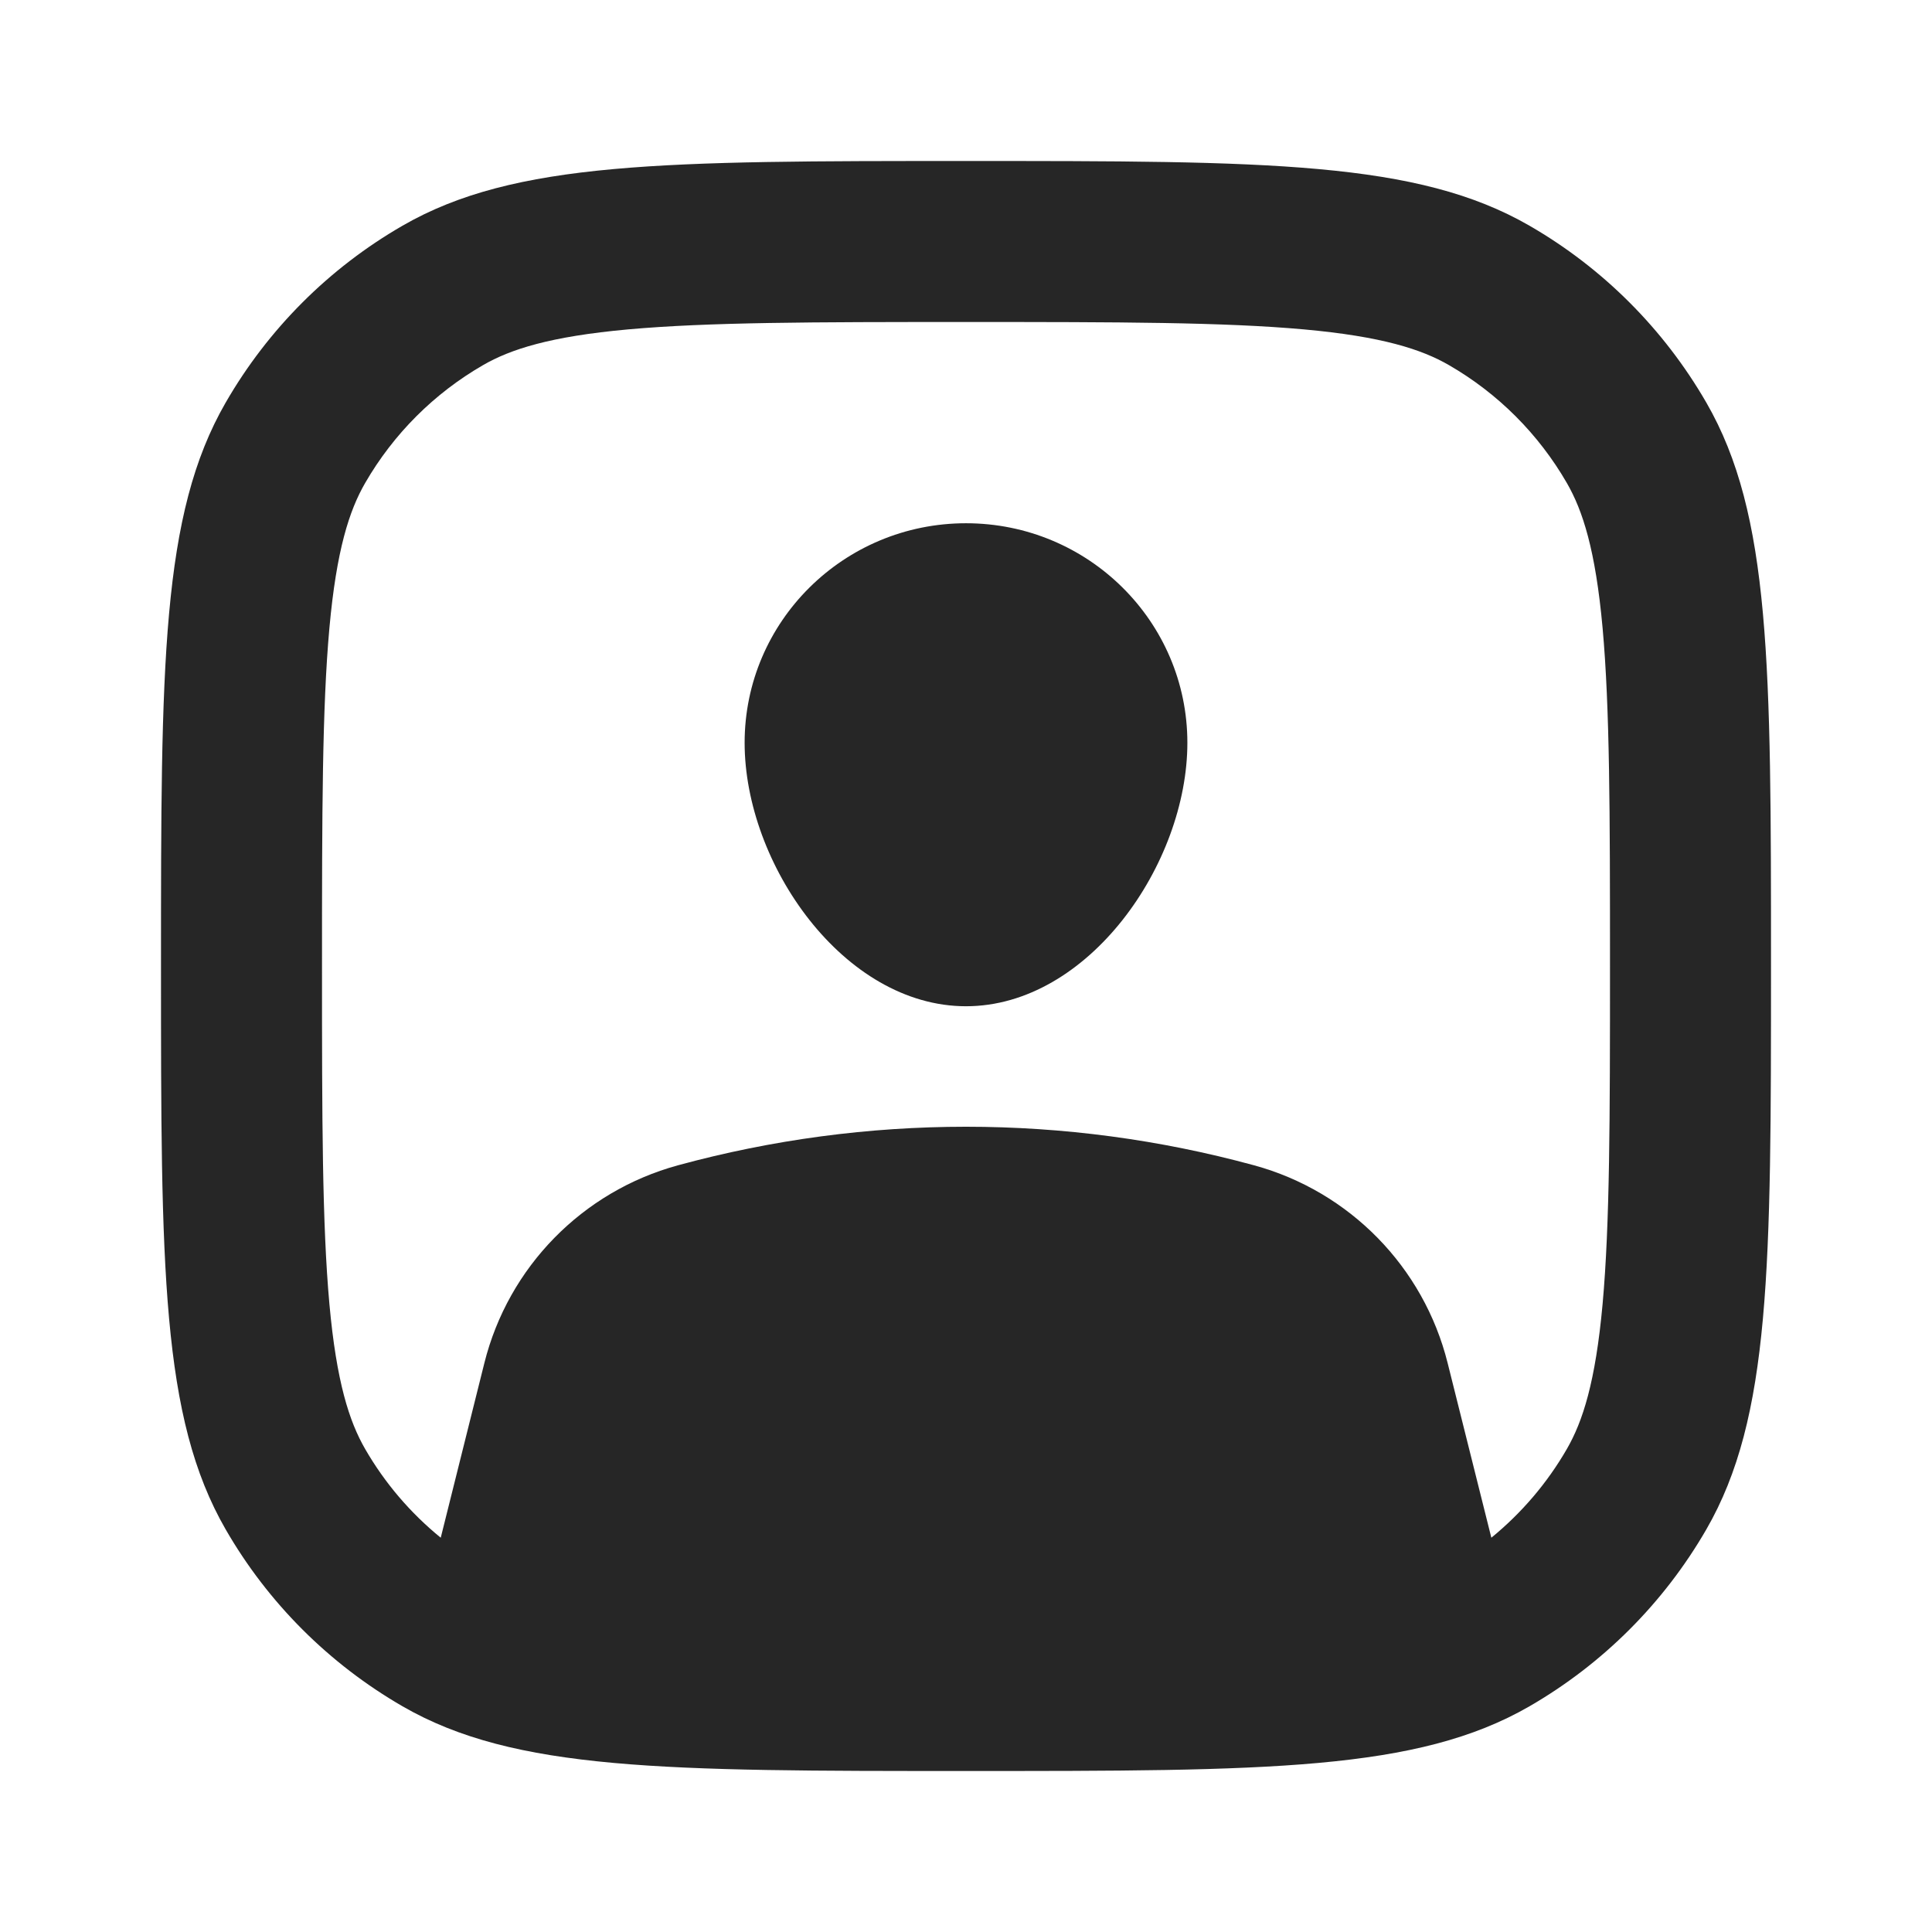 <svg width="24" height="24" viewBox="0 0 24 24" fill="none" xmlns="http://www.w3.org/2000/svg">
<path fill-rule="evenodd" clip-rule="evenodd" d="M5.475 19.102L6.017 16.932C6.315 15.739 7.235 14.8 8.421 14.476C10.764 13.837 13.236 13.837 15.579 14.476C16.765 14.8 17.685 15.739 17.983 16.932L18.526 19.102C18.901 18.796 19.22 18.423 19.464 18C19.661 17.659 19.82 17.169 19.908 16.199C19.998 15.202 20 13.906 20 12C20 10.094 19.998 8.798 19.908 7.801C19.82 6.831 19.661 6.341 19.464 6C19.113 5.392 18.608 4.887 18 4.536C17.659 4.339 17.169 4.18 16.199 4.092C15.202 4.002 13.906 4 12 4C10.094 4 8.798 4.002 7.801 4.092C6.831 4.18 6.341 4.339 6 4.536C5.392 4.887 4.887 5.392 4.536 6C4.339 6.341 4.18 6.831 4.092 7.801C4.002 8.798 4 10.094 4 12C4 13.906 4.002 15.202 4.092 16.199C4.18 17.169 4.339 17.659 4.536 18C4.78 18.423 5.099 18.796 5.475 19.102ZM2 12C2 8.262 2 6.392 2.804 5C3.33 4.088 4.088 3.33 5 2.804C6.392 2 8.262 2 12 2C15.739 2 17.608 2 19 2.804C19.912 3.33 20.669 4.088 21.196 5C22 6.392 22 8.262 22 12C22 15.739 22 17.608 21.196 19C20.669 19.912 19.912 20.669 19 21.196C17.608 22 15.739 22 12 22C8.262 22 6.392 22 5 21.196C4.088 20.669 3.33 19.912 2.804 19C2 17.608 2 15.739 2 12ZM14.75 9.227C14.75 10.733 13.519 12.5 12 12.5C10.481 12.5 9.25 10.733 9.25 9.227C9.25 7.721 10.481 6.5 12 6.5C13.519 6.5 14.75 7.721 14.75 9.227Z" fill="#262626"/>
</svg>
